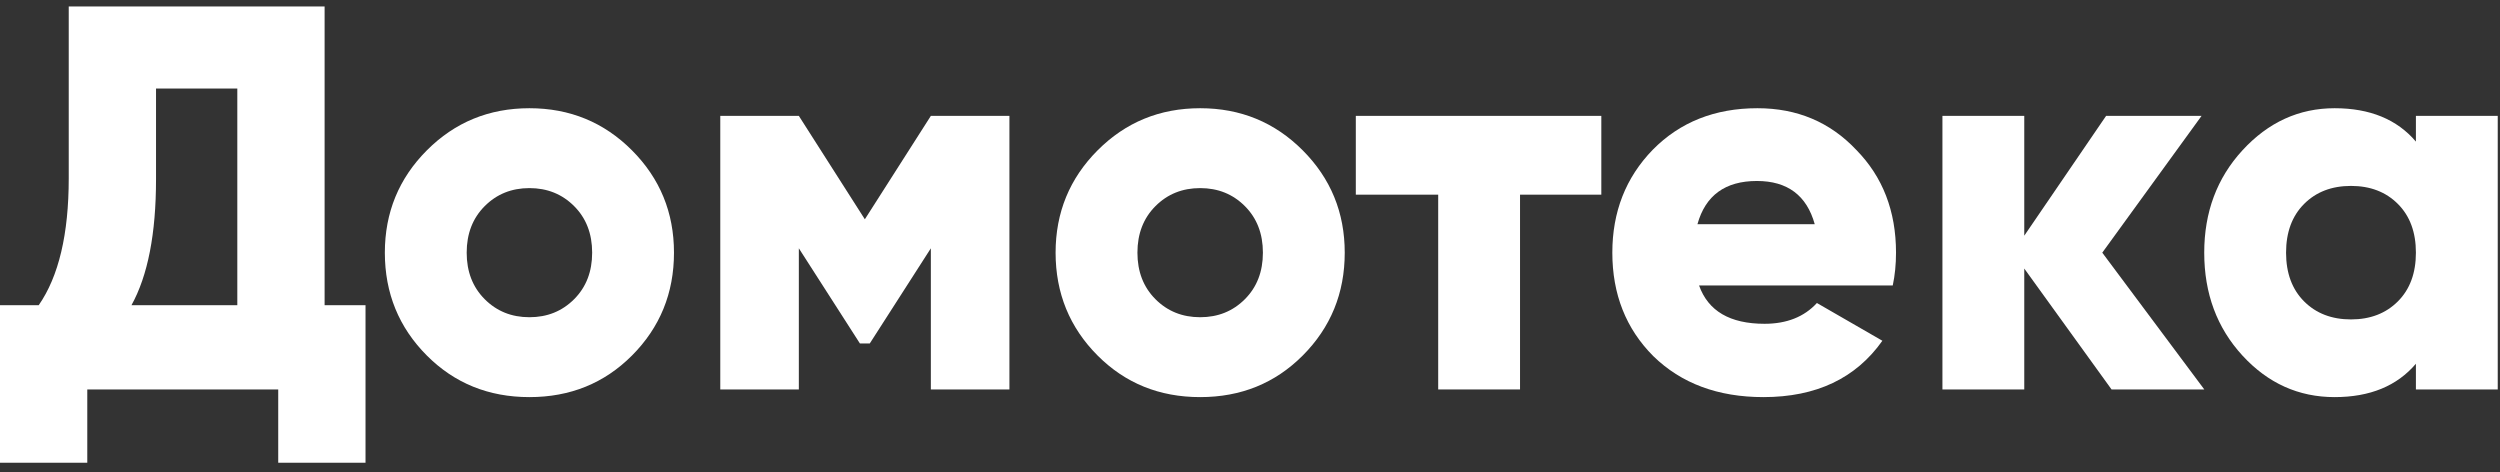 <svg width="254" height="48" viewBox="0 0 254 48" fill="none" xmlns="http://www.w3.org/2000/svg">
<rect x="0" y="0" width="254" height="48" fill="#333333" stroke="none"/>
<path d="M32.98 0.655V31.007H37.137V47.017H28.268V39.568H8.868V47.017H0V31.007H3.935C5.968 28.079 6.984 23.78 6.984 18.11V0.655H32.98ZM13.358 31.007H24.111V8.993H15.852V18.221C15.852 23.743 15.021 28.005 13.358 31.007Z" fill="white"/>
<path d="M64.209 36.122C61.401 38.938 57.927 40.346 53.789 40.346C49.65 40.346 46.177 38.938 43.368 36.122C40.523 33.268 39.1 29.784 39.1 25.671C39.1 21.594 40.523 18.129 43.368 15.275C46.214 12.421 49.687 10.995 53.789 10.995C57.89 10.995 61.364 12.421 64.209 15.275C67.055 18.129 68.477 21.594 68.477 25.671C68.477 29.784 67.055 33.268 64.209 36.122ZM47.415 25.671C47.415 27.598 48.024 29.173 49.244 30.396C50.463 31.619 51.978 32.23 53.789 32.23C55.599 32.23 57.114 31.619 58.334 30.396C59.553 29.173 60.163 27.598 60.163 25.671C60.163 23.743 59.553 22.168 58.334 20.945C57.114 19.722 55.599 19.111 53.789 19.111C51.978 19.111 50.463 19.722 49.244 20.945C48.024 22.168 47.415 23.743 47.415 25.671Z" fill="white"/>
<path d="M94.575 11.773H102.557V39.568H94.575V25.226L88.367 34.899H87.369L81.162 25.226V39.568H73.18V11.773H81.162L87.868 22.279L94.575 11.773Z" fill="white"/>
<path d="M132.357 36.122C129.549 38.938 126.075 40.346 121.937 40.346C117.798 40.346 114.325 38.938 111.516 36.122C108.671 33.268 107.248 29.784 107.248 25.671C107.248 21.594 108.671 18.129 111.516 15.275C114.362 12.421 117.835 10.995 121.937 10.995C126.038 10.995 129.512 12.421 132.357 15.275C135.203 18.129 136.625 21.594 136.625 25.671C136.625 29.784 135.203 33.268 132.357 36.122ZM115.563 25.671C115.563 27.598 116.172 29.173 117.392 30.396C118.611 31.619 120.126 32.23 121.937 32.23C123.747 32.23 125.263 31.619 126.482 30.396C127.701 29.173 128.311 27.598 128.311 25.671C128.311 23.743 127.701 22.168 126.482 20.945C125.263 19.722 123.747 19.111 121.937 19.111C120.126 19.111 118.611 19.722 117.392 20.945C116.172 22.168 115.563 23.743 115.563 25.671Z" fill="white"/>
<path d="M137.751 11.773H162.694V19.778H154.435V39.568H146.121V19.778H137.751V11.773Z" fill="white"/>
<path d="M192.303 29.006H172.626C173.55 31.6 175.767 32.897 179.277 32.897C181.531 32.897 183.305 32.193 184.598 30.785L191.25 34.621C188.552 38.438 184.524 40.346 179.166 40.346C174.547 40.346 170.815 38.957 167.97 36.177C165.199 33.398 163.813 29.895 163.813 25.671C163.813 21.52 165.18 18.036 167.915 15.22C170.686 12.403 174.233 10.995 178.557 10.995C182.585 10.995 185.929 12.403 188.589 15.22C191.287 17.962 192.635 21.446 192.635 25.671C192.635 26.857 192.525 27.968 192.303 29.006ZM172.46 22.78H184.377C183.564 19.852 181.605 18.388 178.501 18.388C175.287 18.388 173.273 19.852 172.46 22.78Z" fill="white"/>
<path d="M213.591 25.671L223.956 39.568H214.534L205.665 27.283V39.568H197.351V11.773H205.665V23.947L213.979 11.773H223.679L213.591 25.671Z" fill="white"/>
<path d="M245.456 14.386V11.773H253.77V39.568H245.456V36.956C243.534 39.216 240.782 40.346 237.197 40.346C233.539 40.346 230.417 38.938 227.83 36.122C225.243 33.305 223.95 29.821 223.95 25.671C223.95 21.557 225.243 18.092 227.83 15.275C230.453 12.421 233.576 10.995 237.197 10.995C240.782 10.995 243.534 12.125 245.456 14.386ZM232.264 25.671C232.264 27.746 232.874 29.395 234.093 30.618C235.313 31.841 236.902 32.453 238.86 32.453C240.818 32.453 242.407 31.841 243.627 30.618C244.846 29.395 245.456 27.746 245.456 25.671C245.456 23.595 244.846 21.946 243.627 20.723C242.407 19.5 240.818 18.889 238.86 18.889C236.902 18.889 235.313 19.5 234.093 20.723C232.874 21.946 232.264 23.595 232.264 25.671Z" fill="white"/>
</svg>
